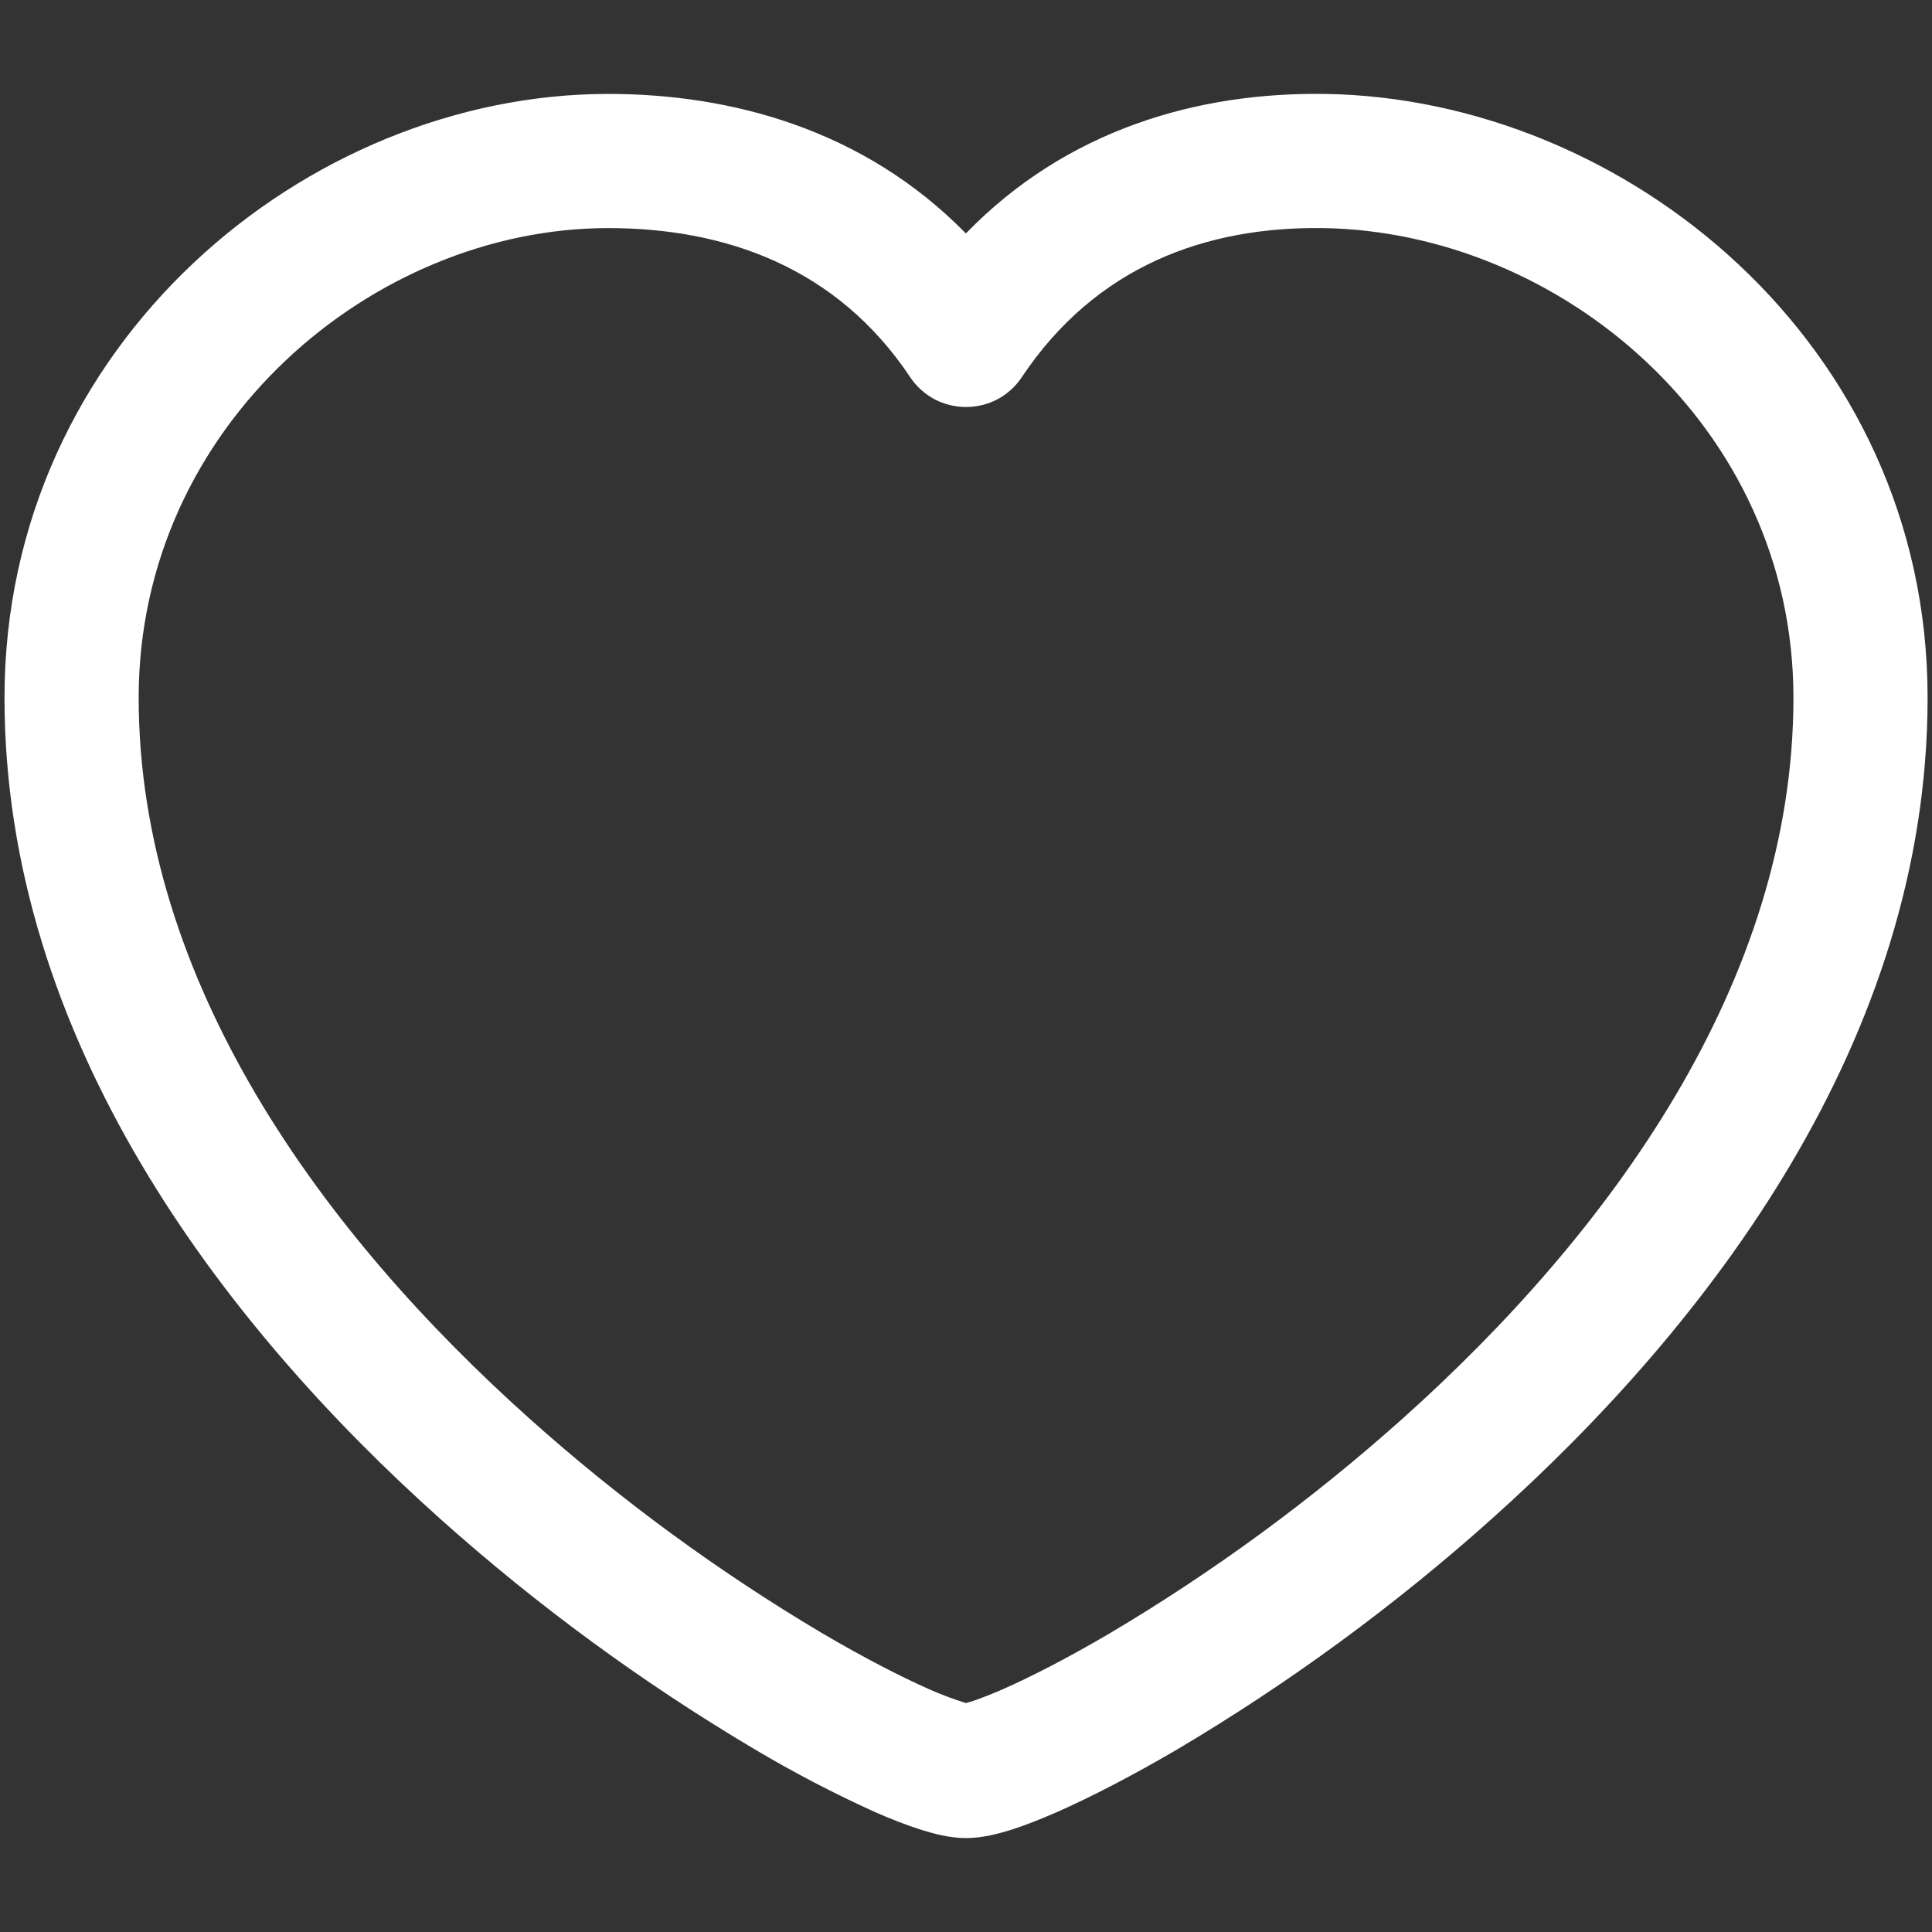 <svg width="18" height="18" viewBox="0 0 18 18" fill="none" xmlns="http://www.w3.org/2000/svg">
<rect x="0" y="0" width="18" height="18" fill="#333333" stroke="none"/>
<path fill-rule="evenodd" clip-rule="evenodd" d="M12.325 2.125C11.233 2.11 10.209 2.481 9.52 3.514C9.463 3.6 9.386 3.67 9.295 3.719C9.204 3.767 9.103 3.792 9 3.792C8.897 3.792 8.796 3.767 8.705 3.719C8.615 3.67 8.537 3.6 8.48 3.514C7.795 2.487 6.753 2.125 5.667 2.125C3.478 2.125 1.292 3.963 1.292 6.5C1.292 9.148 3.004 11.492 4.938 13.221C5.779 13.973 6.692 14.642 7.663 15.218C8.058 15.45 8.397 15.623 8.654 15.737C8.767 15.787 8.883 15.831 9 15.867L9.042 15.855C9.115 15.832 9.217 15.793 9.346 15.737C9.604 15.623 9.943 15.45 10.338 15.218C11.309 14.642 12.221 13.973 13.063 13.221C14.996 11.492 16.709 9.15 16.709 6.5C16.709 3.969 14.529 2.158 12.325 2.125ZM8.999 2.175C9.94 1.204 11.165 0.858 12.343 0.875C15.139 0.917 17.959 3.199 17.959 6.5C17.959 9.685 15.921 12.342 13.896 14.153C12.993 14.961 12.013 15.679 10.971 16.297C10.544 16.547 10.161 16.744 9.849 16.882C9.694 16.95 9.549 17.007 9.42 17.048C9.307 17.083 9.154 17.125 9 17.125C8.848 17.125 8.694 17.083 8.58 17.047C8.434 17 8.291 16.944 8.151 16.882C7.767 16.708 7.393 16.513 7.03 16.297C5.988 15.679 5.008 14.961 4.104 14.153C2.079 12.342 0.042 9.685 0.042 6.5C0.042 3.206 2.856 0.875 5.667 0.875C6.813 0.875 8.05 1.206 8.999 2.175Z" fill="white"/>
</svg>